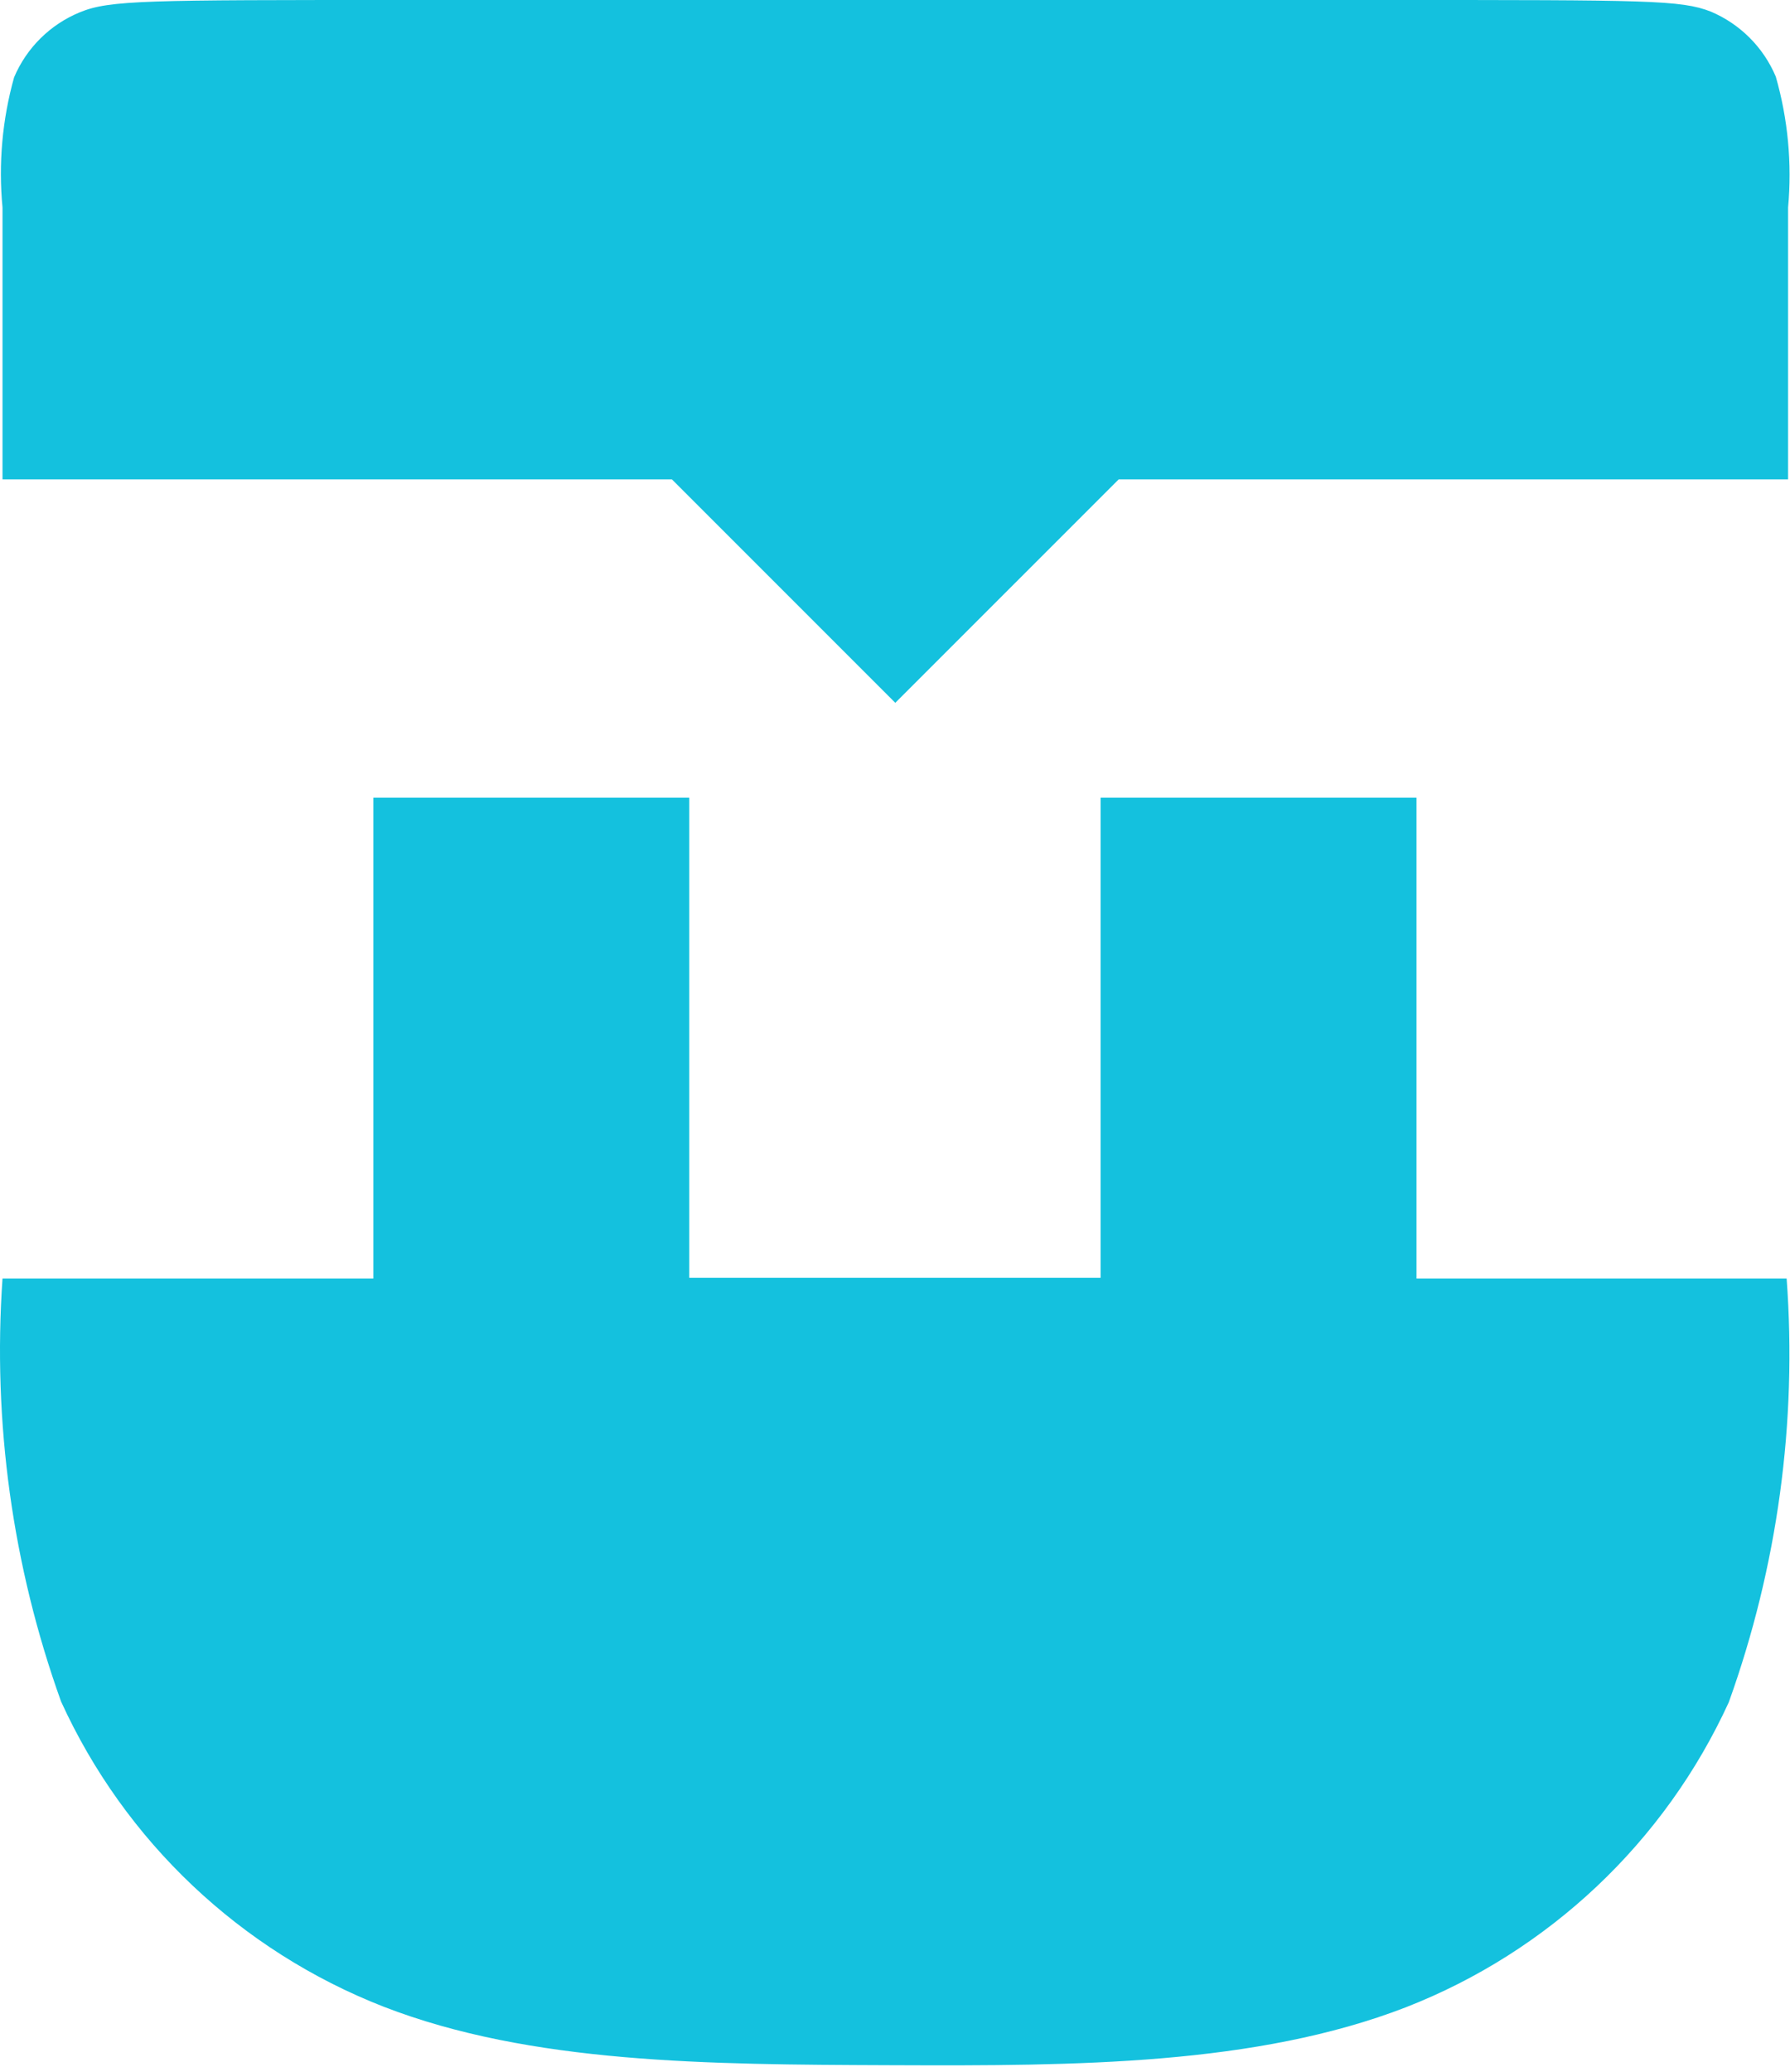 <svg width="242" height="280" viewBox="0 0 242 280" fill="none" xmlns="http://www.w3.org/2000/svg">
<path fill-rule="evenodd" clip-rule="evenodd" d="M54.191 0H188.086C222.683 0 227.277 0 231.284 1.564C235.25 3.237 238.406 6.393 240.08 10.359C241.723 16.102 242.286 22.099 241.741 28.048V64.793H151.24L121.041 94.99L90.841 64.793H0.34V28.048C-0.225 22.138 0.305 16.174 1.904 10.457C3.592 6.466 6.788 3.305 10.797 1.661C14.805 0 19.887 0 54.191 0ZM93.186 172.701H148.796V107.81H191.505V172.799H241.545C242.981 192.225 240.317 211.736 233.726 230.066C225.071 248.964 209.404 263.754 190.039 271.307C169.808 279.125 145.473 279.223 120.942 279.125L120.039 279.122C95.812 279.026 71.731 278.932 51.844 271.209C32.505 263.652 16.87 248.86 8.255 229.969C1.684 211.666 -1.012 192.198 0.339 172.799H50.476V107.81H93.186V172.701Z" fill="#14C1DE"/>
</svg>

